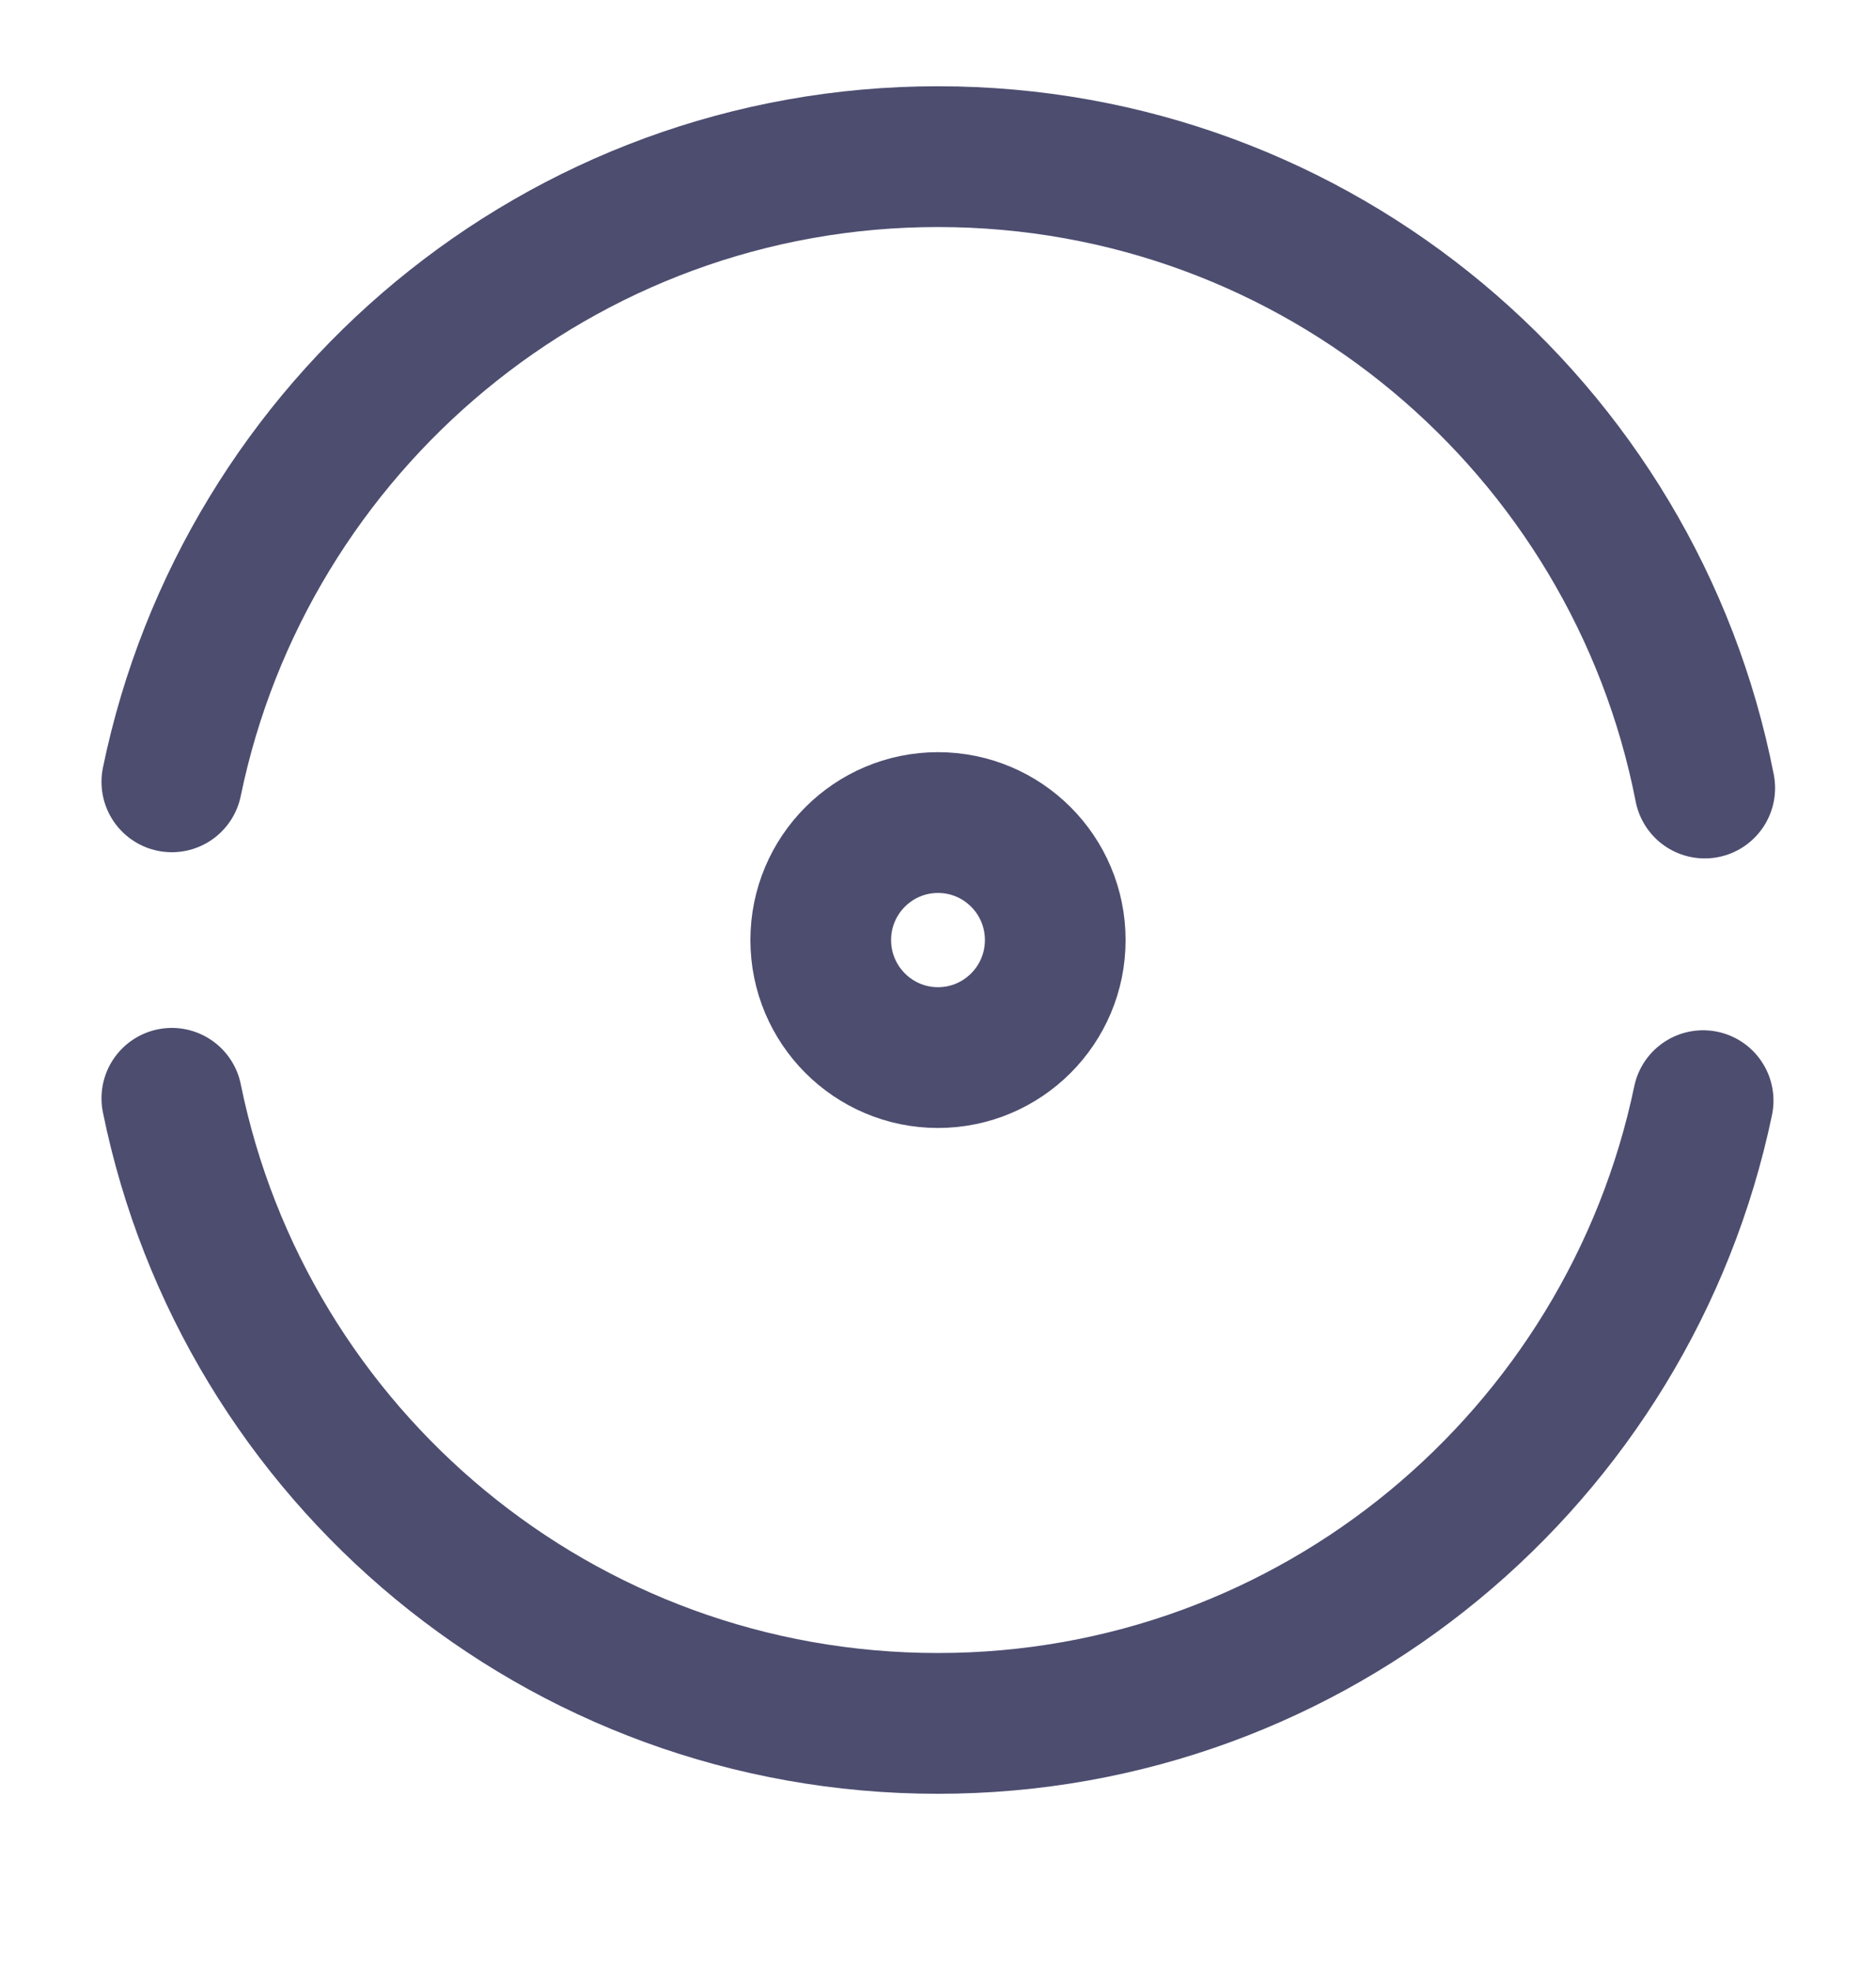 <svg width="20" height="21" viewBox="0 0 20 21" fill="none" xmlns="http://www.w3.org/2000/svg">
<path d="M1.832 11.702C2.607 15.508 5.965 18.362 9.999 18.362C14.015 18.362 17.365 15.516 18.157 11.727" stroke="#4D4D70" stroke-width="1.5" stroke-linecap="round" stroke-linejoin="round"/>
<path d="M18.174 8.396C17.424 4.557 14.049 1.669 9.999 1.669C5.974 1.669 2.615 4.532 1.832 8.33" stroke="#4D4D70" stroke-width="1.5" stroke-linecap="round" stroke-linejoin="round"/>
<path d="M10 11.268C10.69 11.268 11.25 10.707 11.25 10.016C11.25 9.324 10.69 8.764 10 8.764C9.31 8.764 8.75 9.324 8.75 10.016C8.75 10.707 9.31 11.268 10 11.268Z" stroke="#4D4D70" stroke-width="1.5" stroke-linecap="round" stroke-linejoin="round"/>
</svg>
